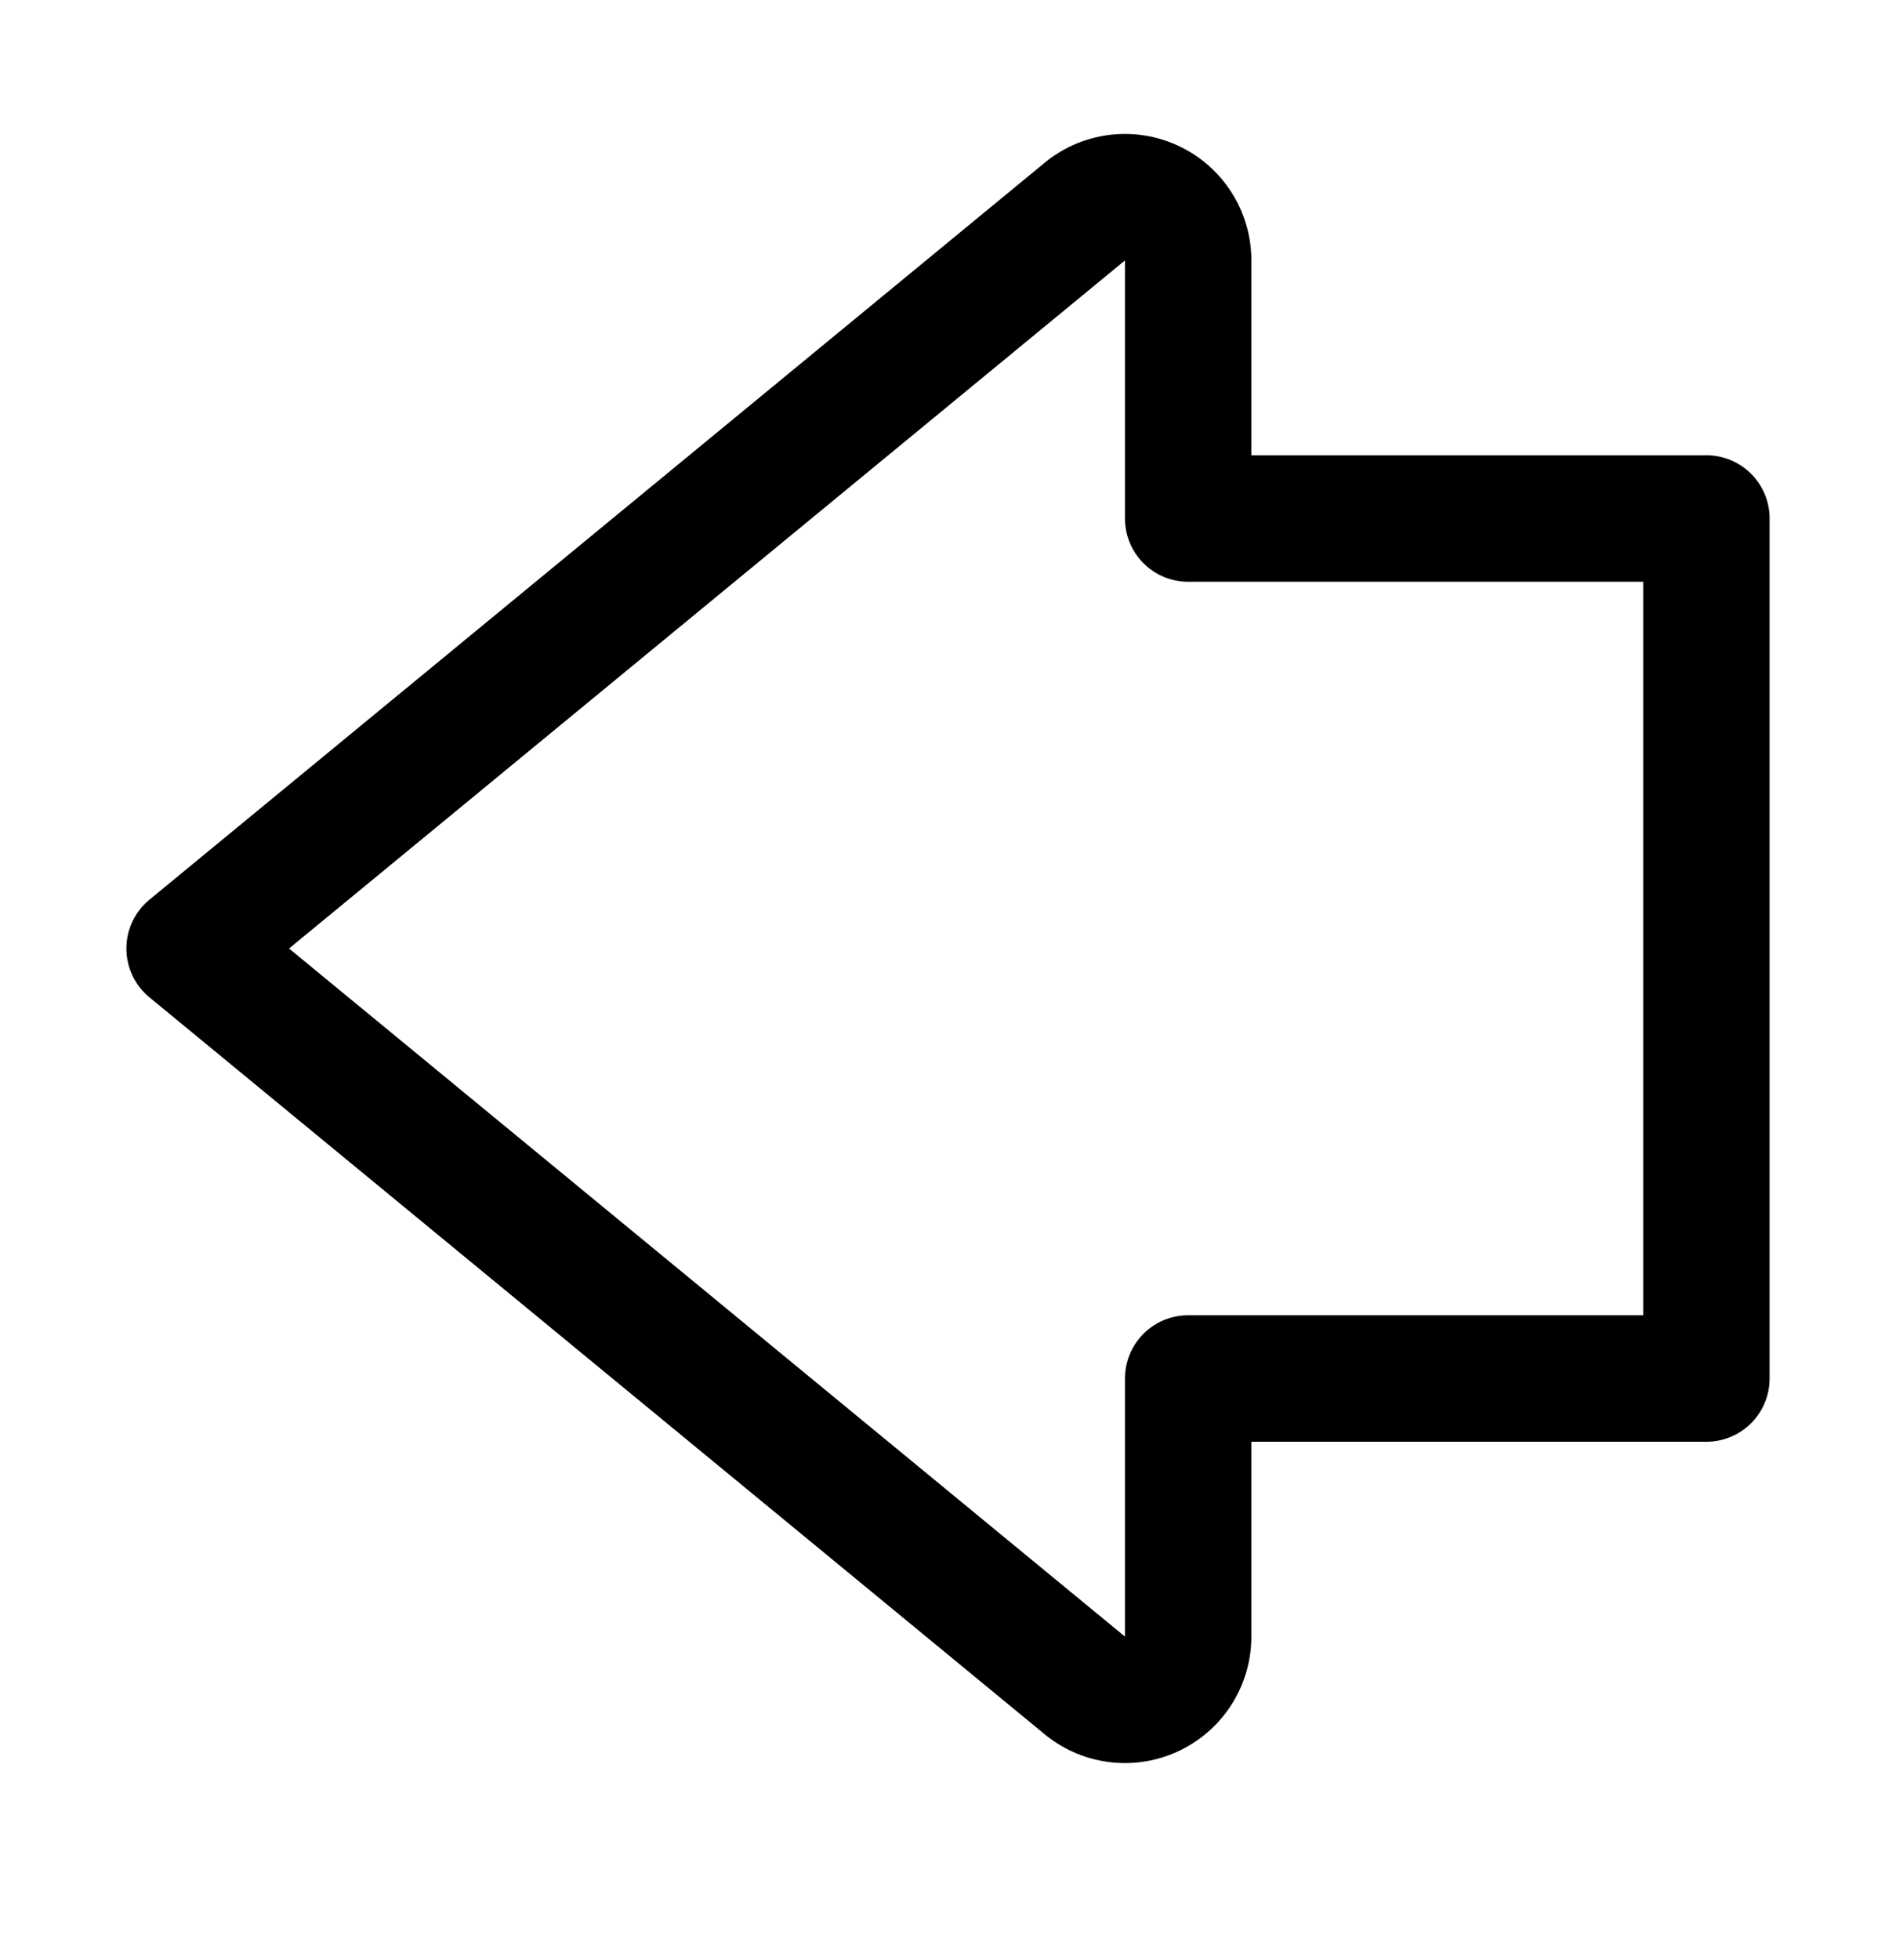 <svg xmlns="http://www.w3.org/2000/svg" width="30" height="31" fill="none"><path stroke="#000" stroke-linecap="round" stroke-linejoin="round" stroke-width="2" d="m3 15 14.165 11.654a1 1 0 0 0 1.635-.772V21.8H27V8.2h-8.2V4.118a1 1 0 0 0-1.635-.772L3 15Z"/></svg>